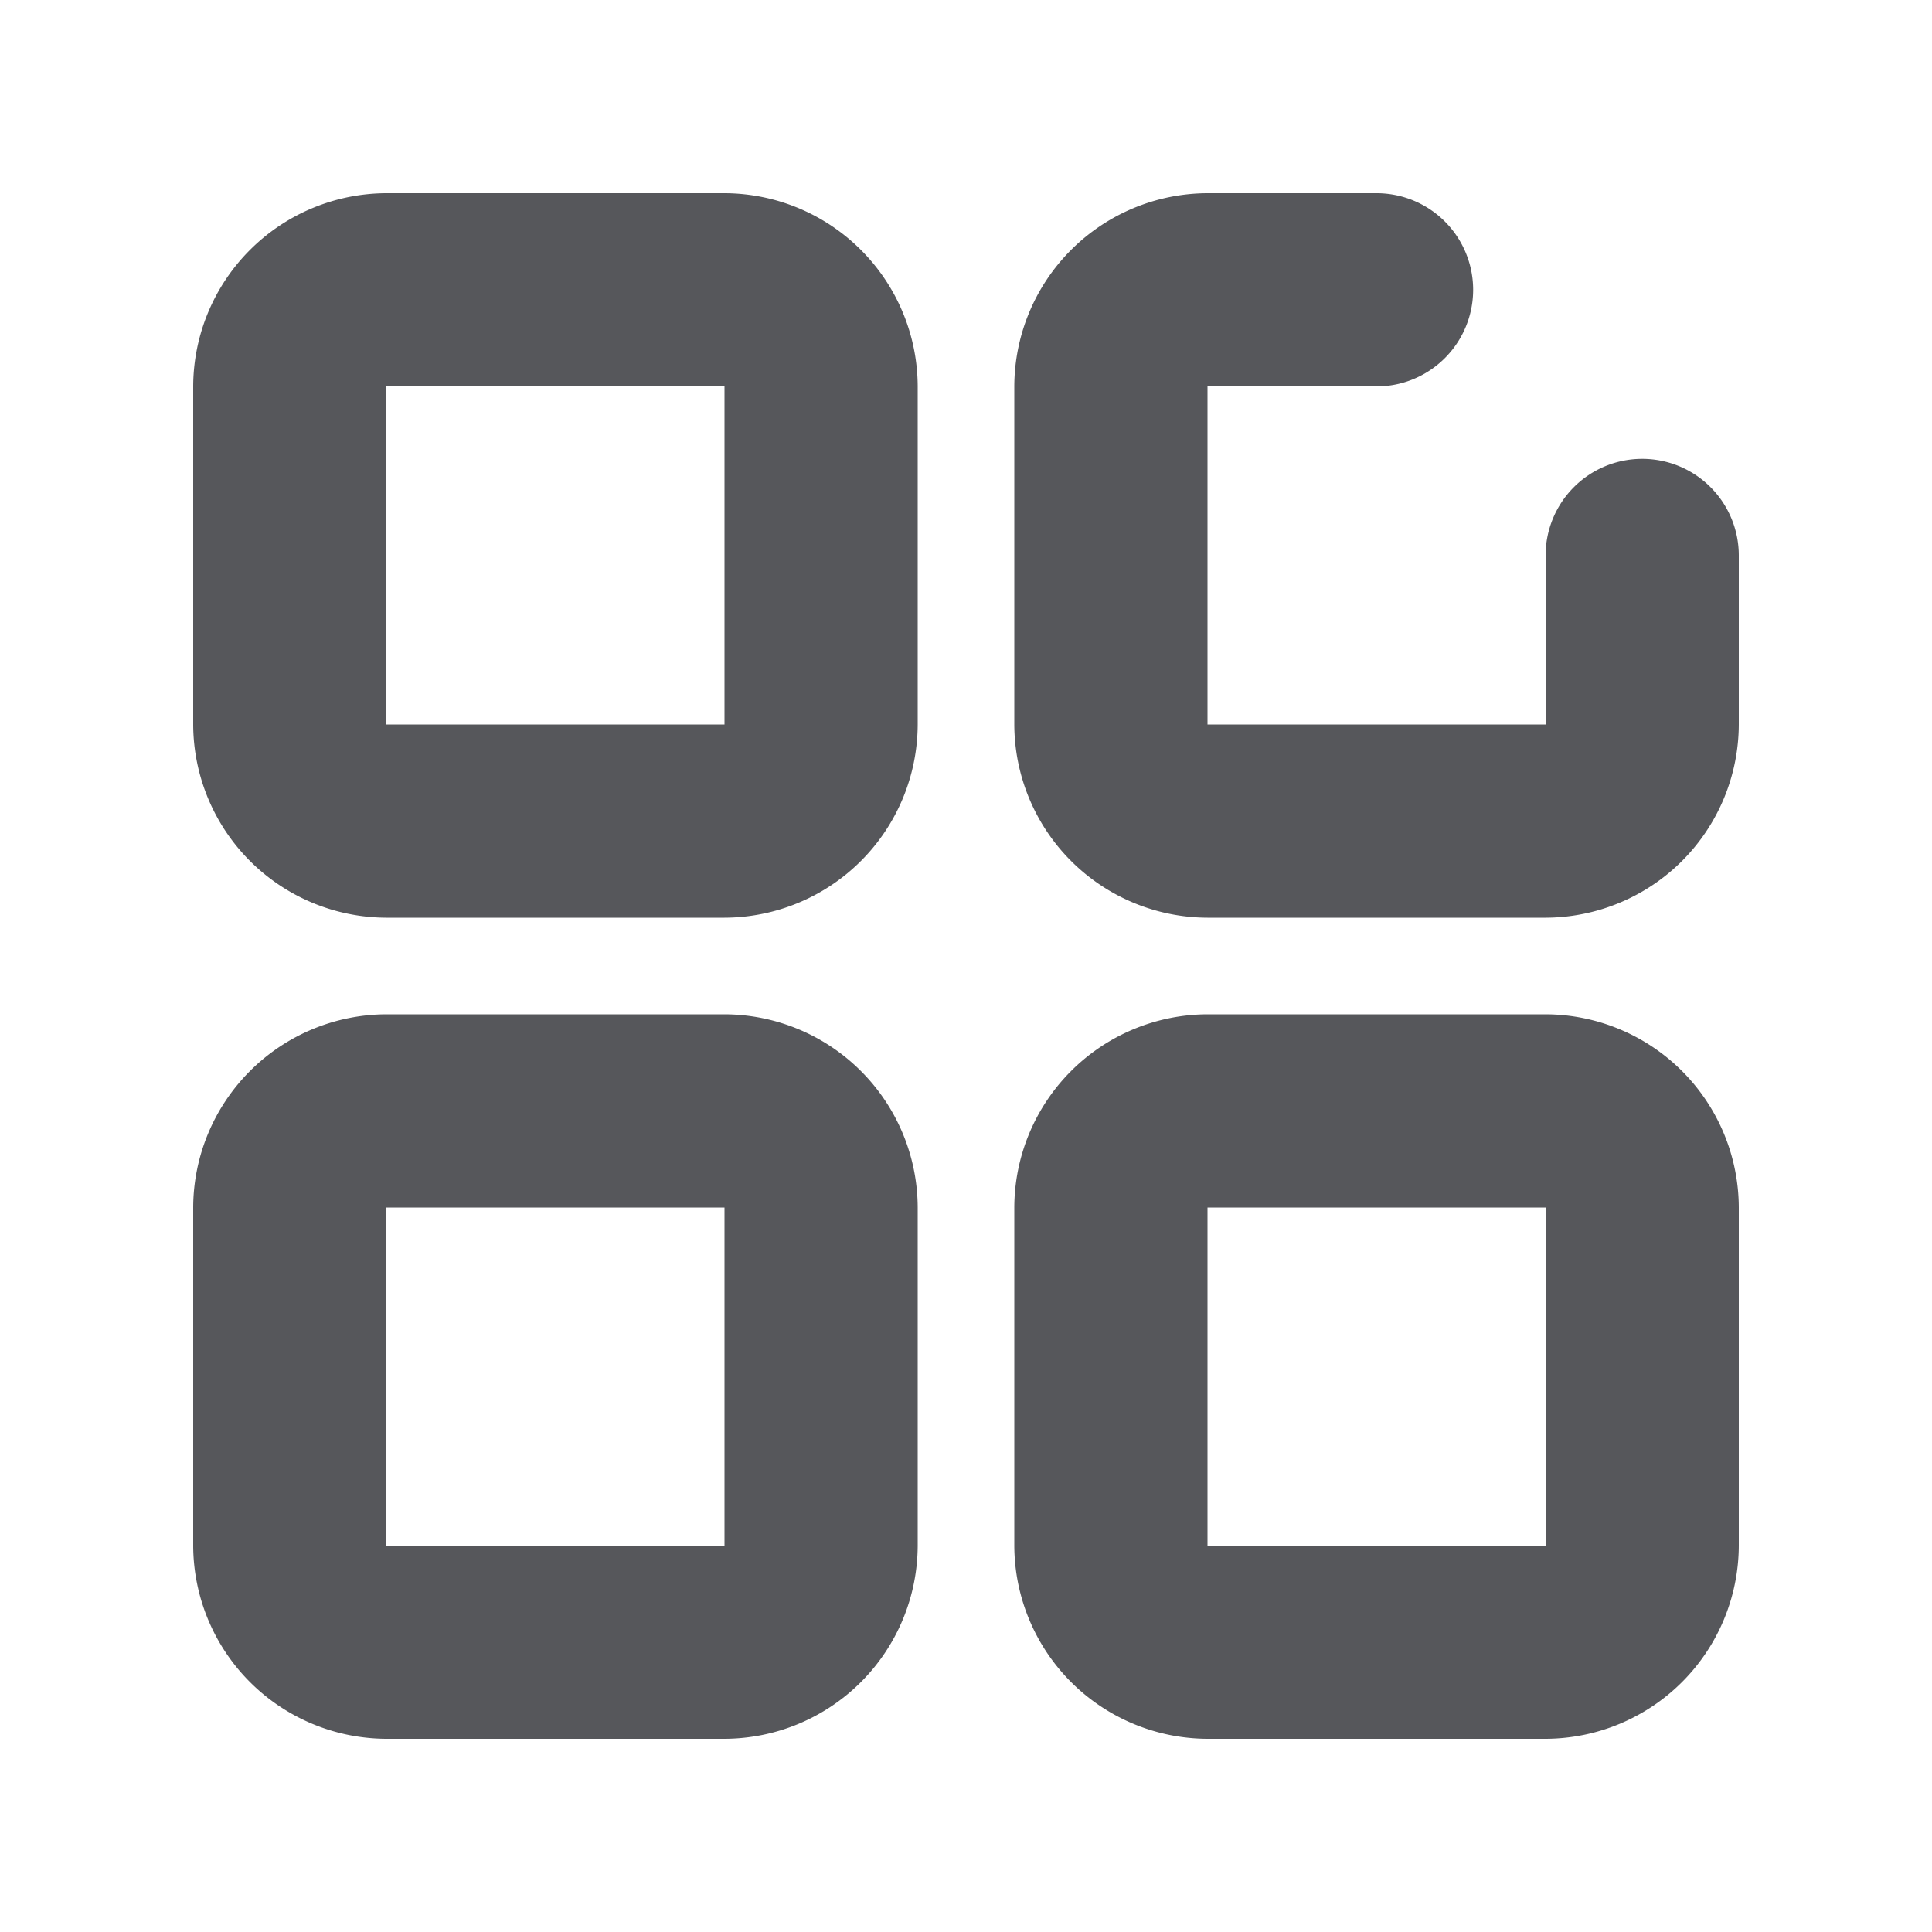 <?xml version="1.0" ?>
<svg width="200px" height="200px" viewBox="0 0 200 200" data-name="Layer 1" id="Layer_1" xmlns="http://www.w3.org/2000/svg">
<title/>
<g fill="#56575b">
<path d="M75,20H40A20.06,20.06,0,0,0,20,40V75A20.06,20.06,0,0,0,40,95H75A20.06,20.06,0,0,0,95,75V40A20.06,20.06,0,0,0,75,20Zm0,55H40V40H75Zm95-27.5a10,10,0,0,0-10,10V75H125V40h17.5a10,10,0,0,0,0-20H125a20.06,20.06,0,0,0-20,20V75a20.06,20.06,0,0,0,20,20h35a20.06,20.06,0,0,0,20-20V57.5A10,10,0,0,0,170,47.5ZM75,105H40a20.06,20.06,0,0,0-20,20v35a20.06,20.06,0,0,0,20,20H75a20.06,20.06,0,0,0,20-20V125A20.06,20.06,0,0,0,75,105Zm0,55H40V125H75Zm85-55H125a20.06,20.06,0,0,0-20,20v35a20.06,20.06,0,0,0,20,20h35a20.06,20.06,0,0,0,20-20V125A20.06,20.06,0,0,0,160,105Zm0,55H125V125h35Z"/>
</g>
</svg>